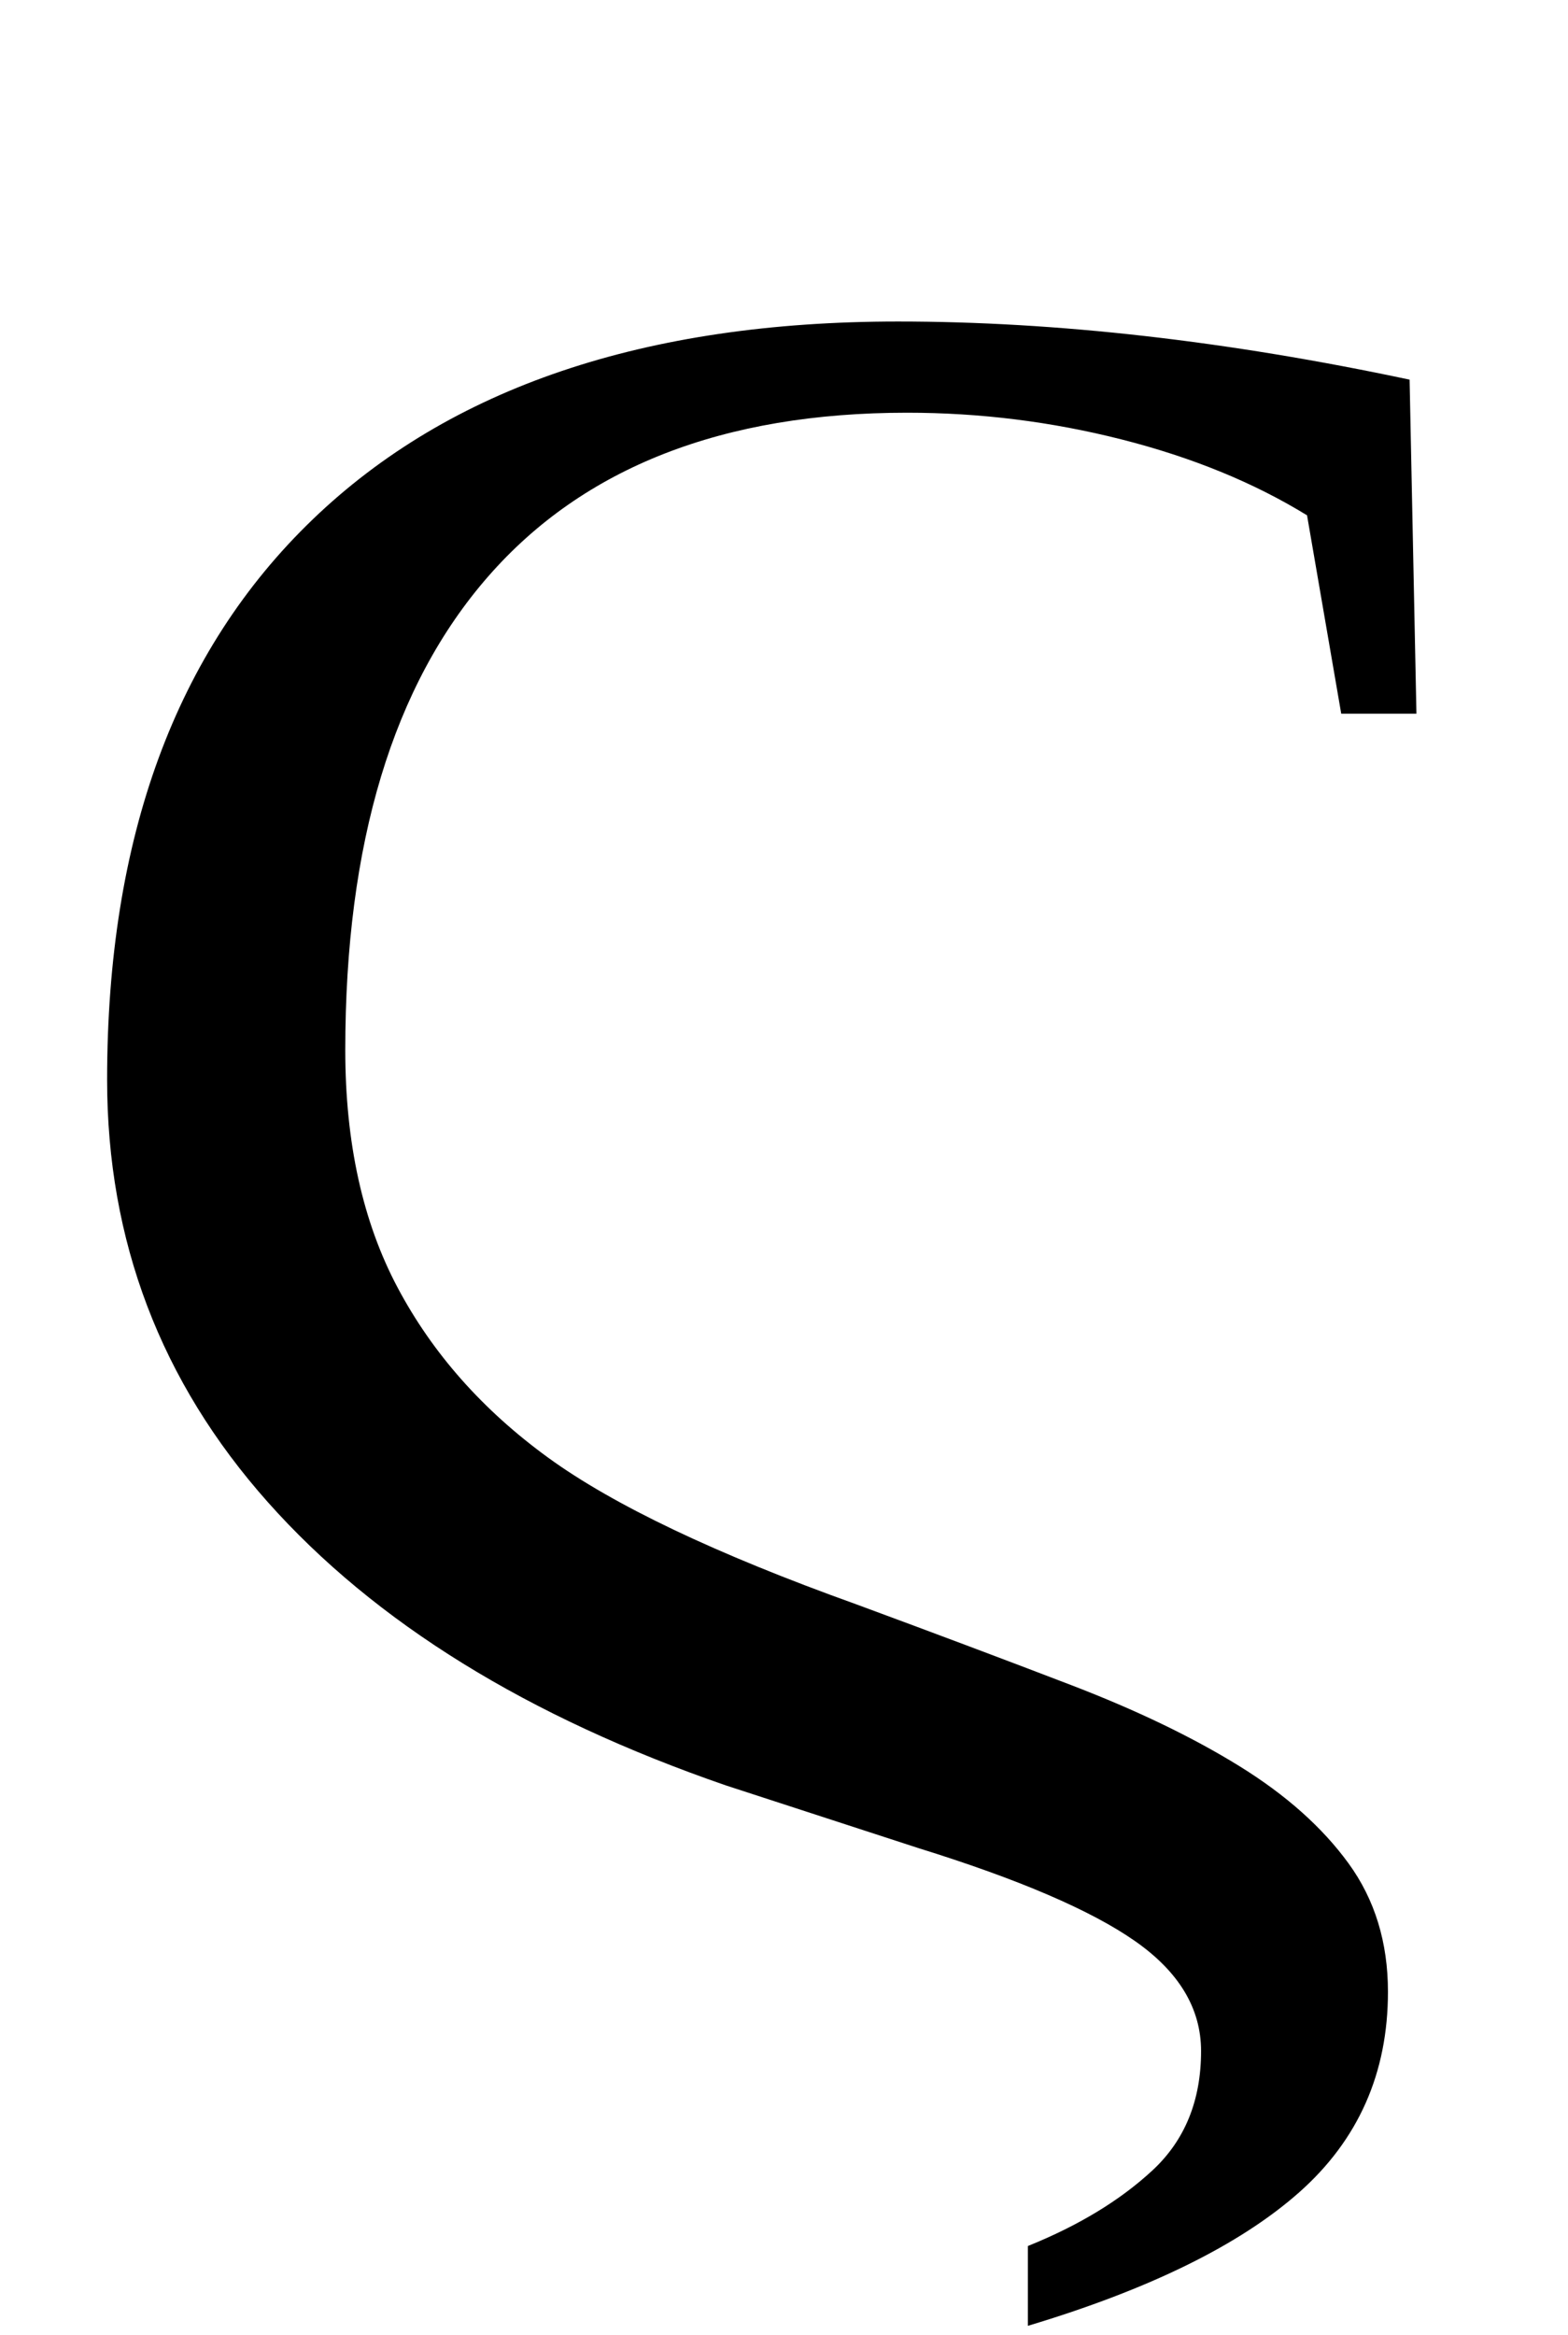 <?xml version="1.0" standalone="no"?>
<!DOCTYPE svg PUBLIC "-//W3C//DTD SVG 1.1//EN" "http://www.w3.org/Graphics/SVG/1.1/DTD/svg11.dtd" >
<svg xmlns="http://www.w3.org/2000/svg" xmlns:xlink="http://www.w3.org/1999/xlink" version="1.1" viewBox="-10 0 1376 2048">
   <path fill="currentColor"
d="M293 921q0 122 46 208.5t132 149t270 128.5q103 38 189 71t147.5 71t96 85.5t34.5 112.5q0 107 -78 176t-238 117v-70q67 -27 109.5 -66.5t42.5 -104.5q0 -56 -58 -96.5t-190 -81.5l-169 -55q-261 -90 -402 -248.5t-141 -370.5q0 -318 180.5 -491.5t513.5 -173.5
q209 0 449 51l6 293h-66l-30 -174q-70 -43 -162.5 -66.5t-188.5 -23.5q-242 0 -367.5 143.5t-125.5 415.5z" />
</svg>
